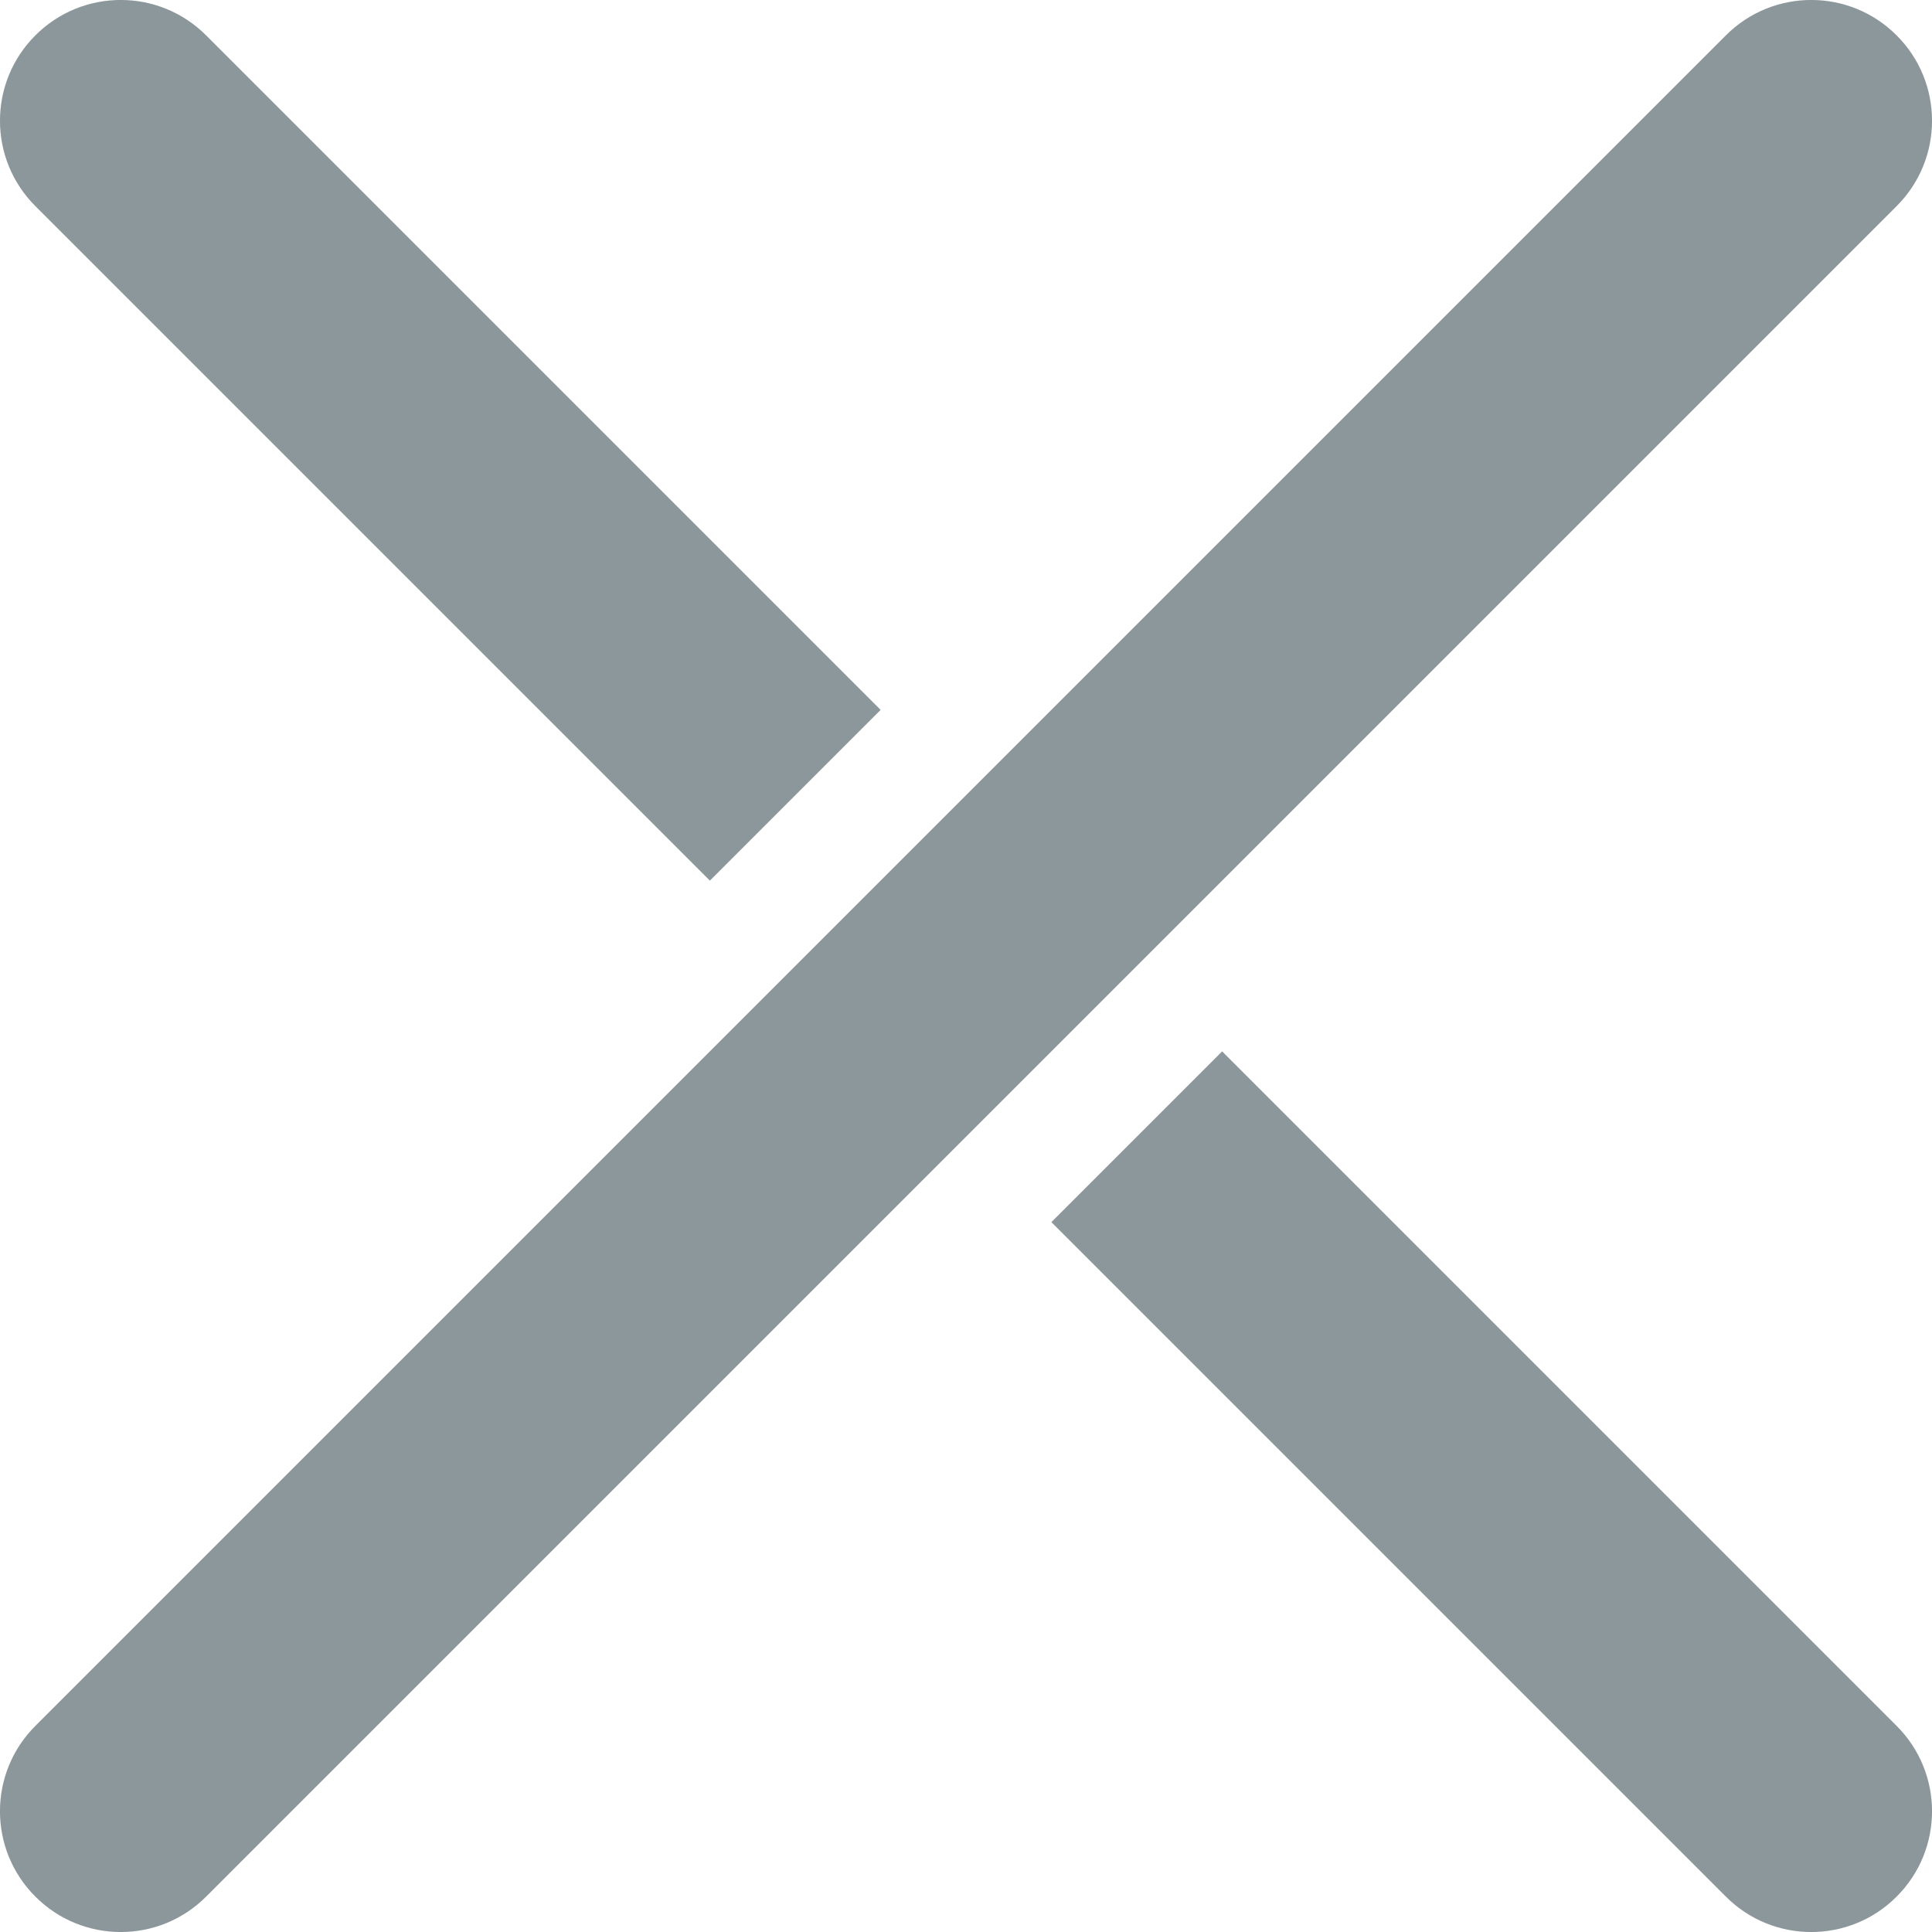 <svg width="10" height="10" viewBox="0 0 16 16" fill="none" xmlns="http://www.w3.org/2000/svg">
<path fill-rule="evenodd" clip-rule="evenodd" d="M15.707 0.293C15.317 -0.098 14.683 -0.098 14.293 0.293L0.293 14.293C-0.098 14.683 -0.098 15.317 0.293 15.707C0.683 16.098 1.317 16.098 1.707 15.707L15.707 1.707C16.098 1.317 16.098 0.683 15.707 0.293Z" fill="#8C979B"/>
<path d="M7.293 5.879L1.707 0.293C1.317 -0.098 0.683 -0.098 0.293 0.293C-0.098 0.683 -0.098 1.317 0.293 1.707L5.879 7.293L7.293 5.879Z" fill="#8C979B"/>
<path d="M8.707 10.121L10.121 8.707L15.707 14.293C16.098 14.683 16.098 15.317 15.707 15.707C15.317 16.098 14.683 16.098 14.293 15.707L8.707 10.121Z" fill="#8C979B"/>
</svg>
